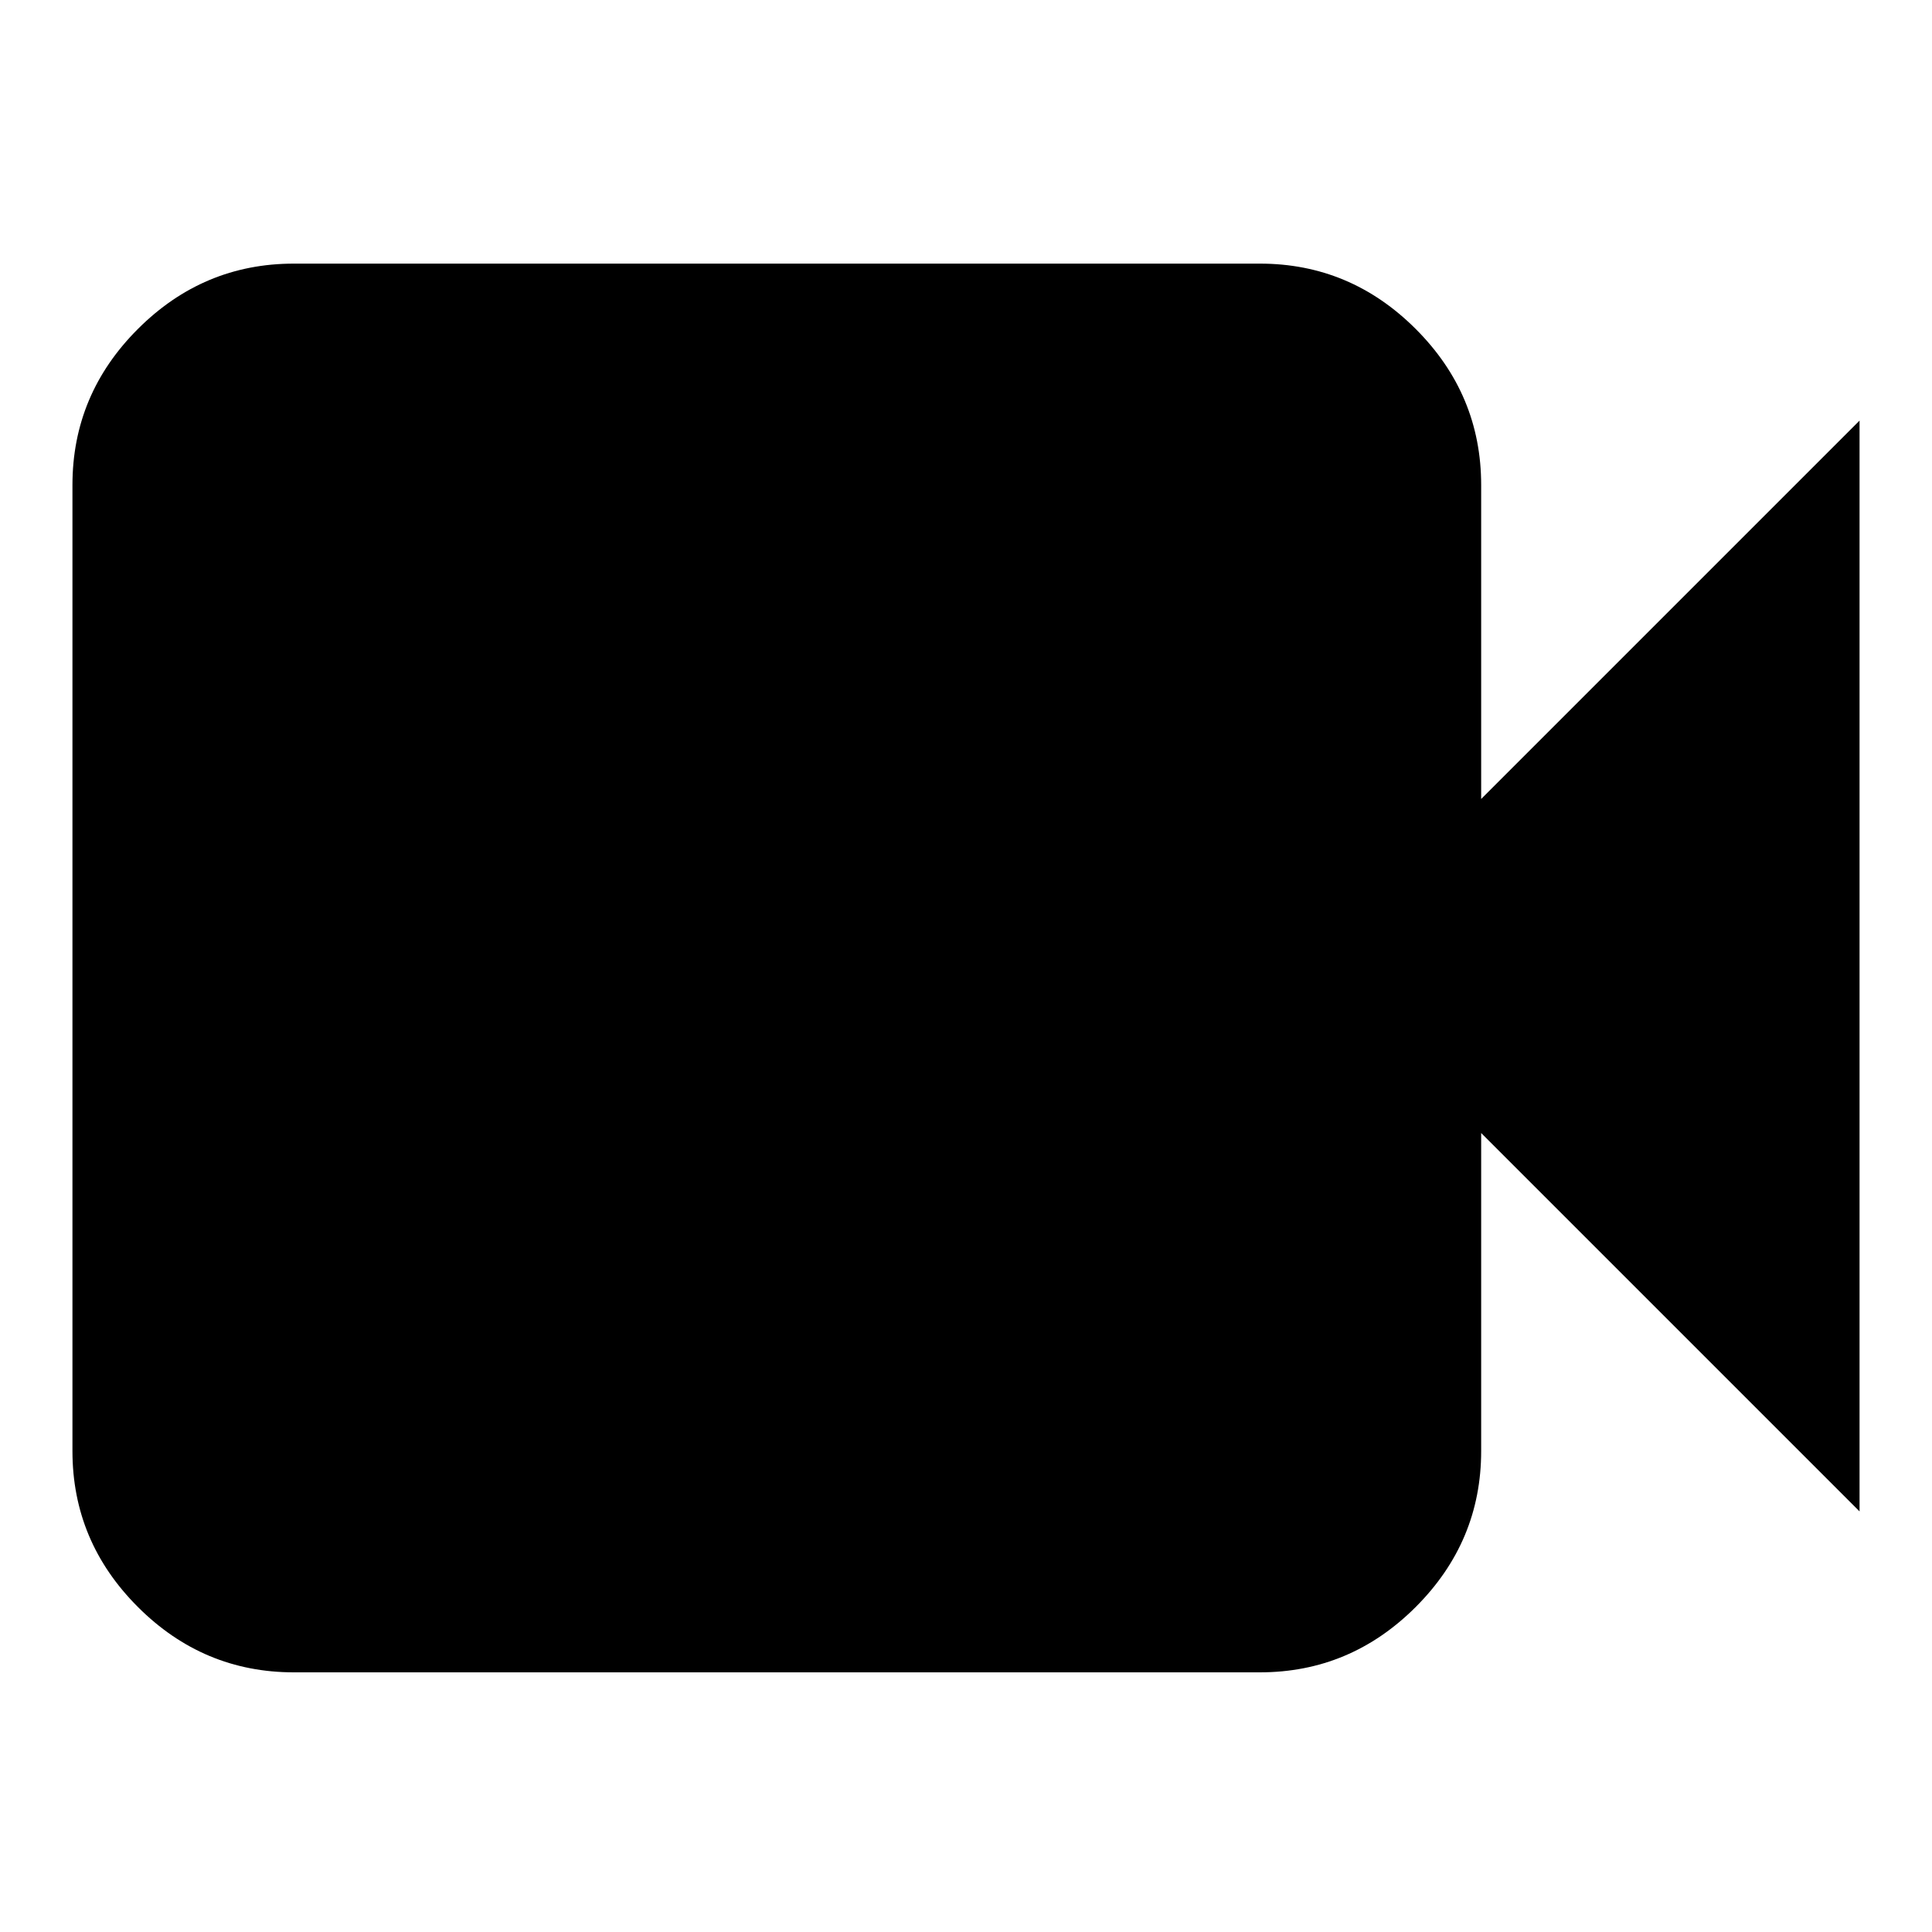 <svg xmlns="http://www.w3.org/2000/svg" height="20" width="20"><path d="M3.042 17.312q-.938 0-1.615-.677T.75 15.021v-10q0-.938.677-1.615t1.615-.677h10q.937 0 1.614.677t.677 1.615v3.25l3.917-3.917v11.292l-3.917-3.917v3.292q0 .937-.677 1.614t-1.614.677Z"/></svg>
